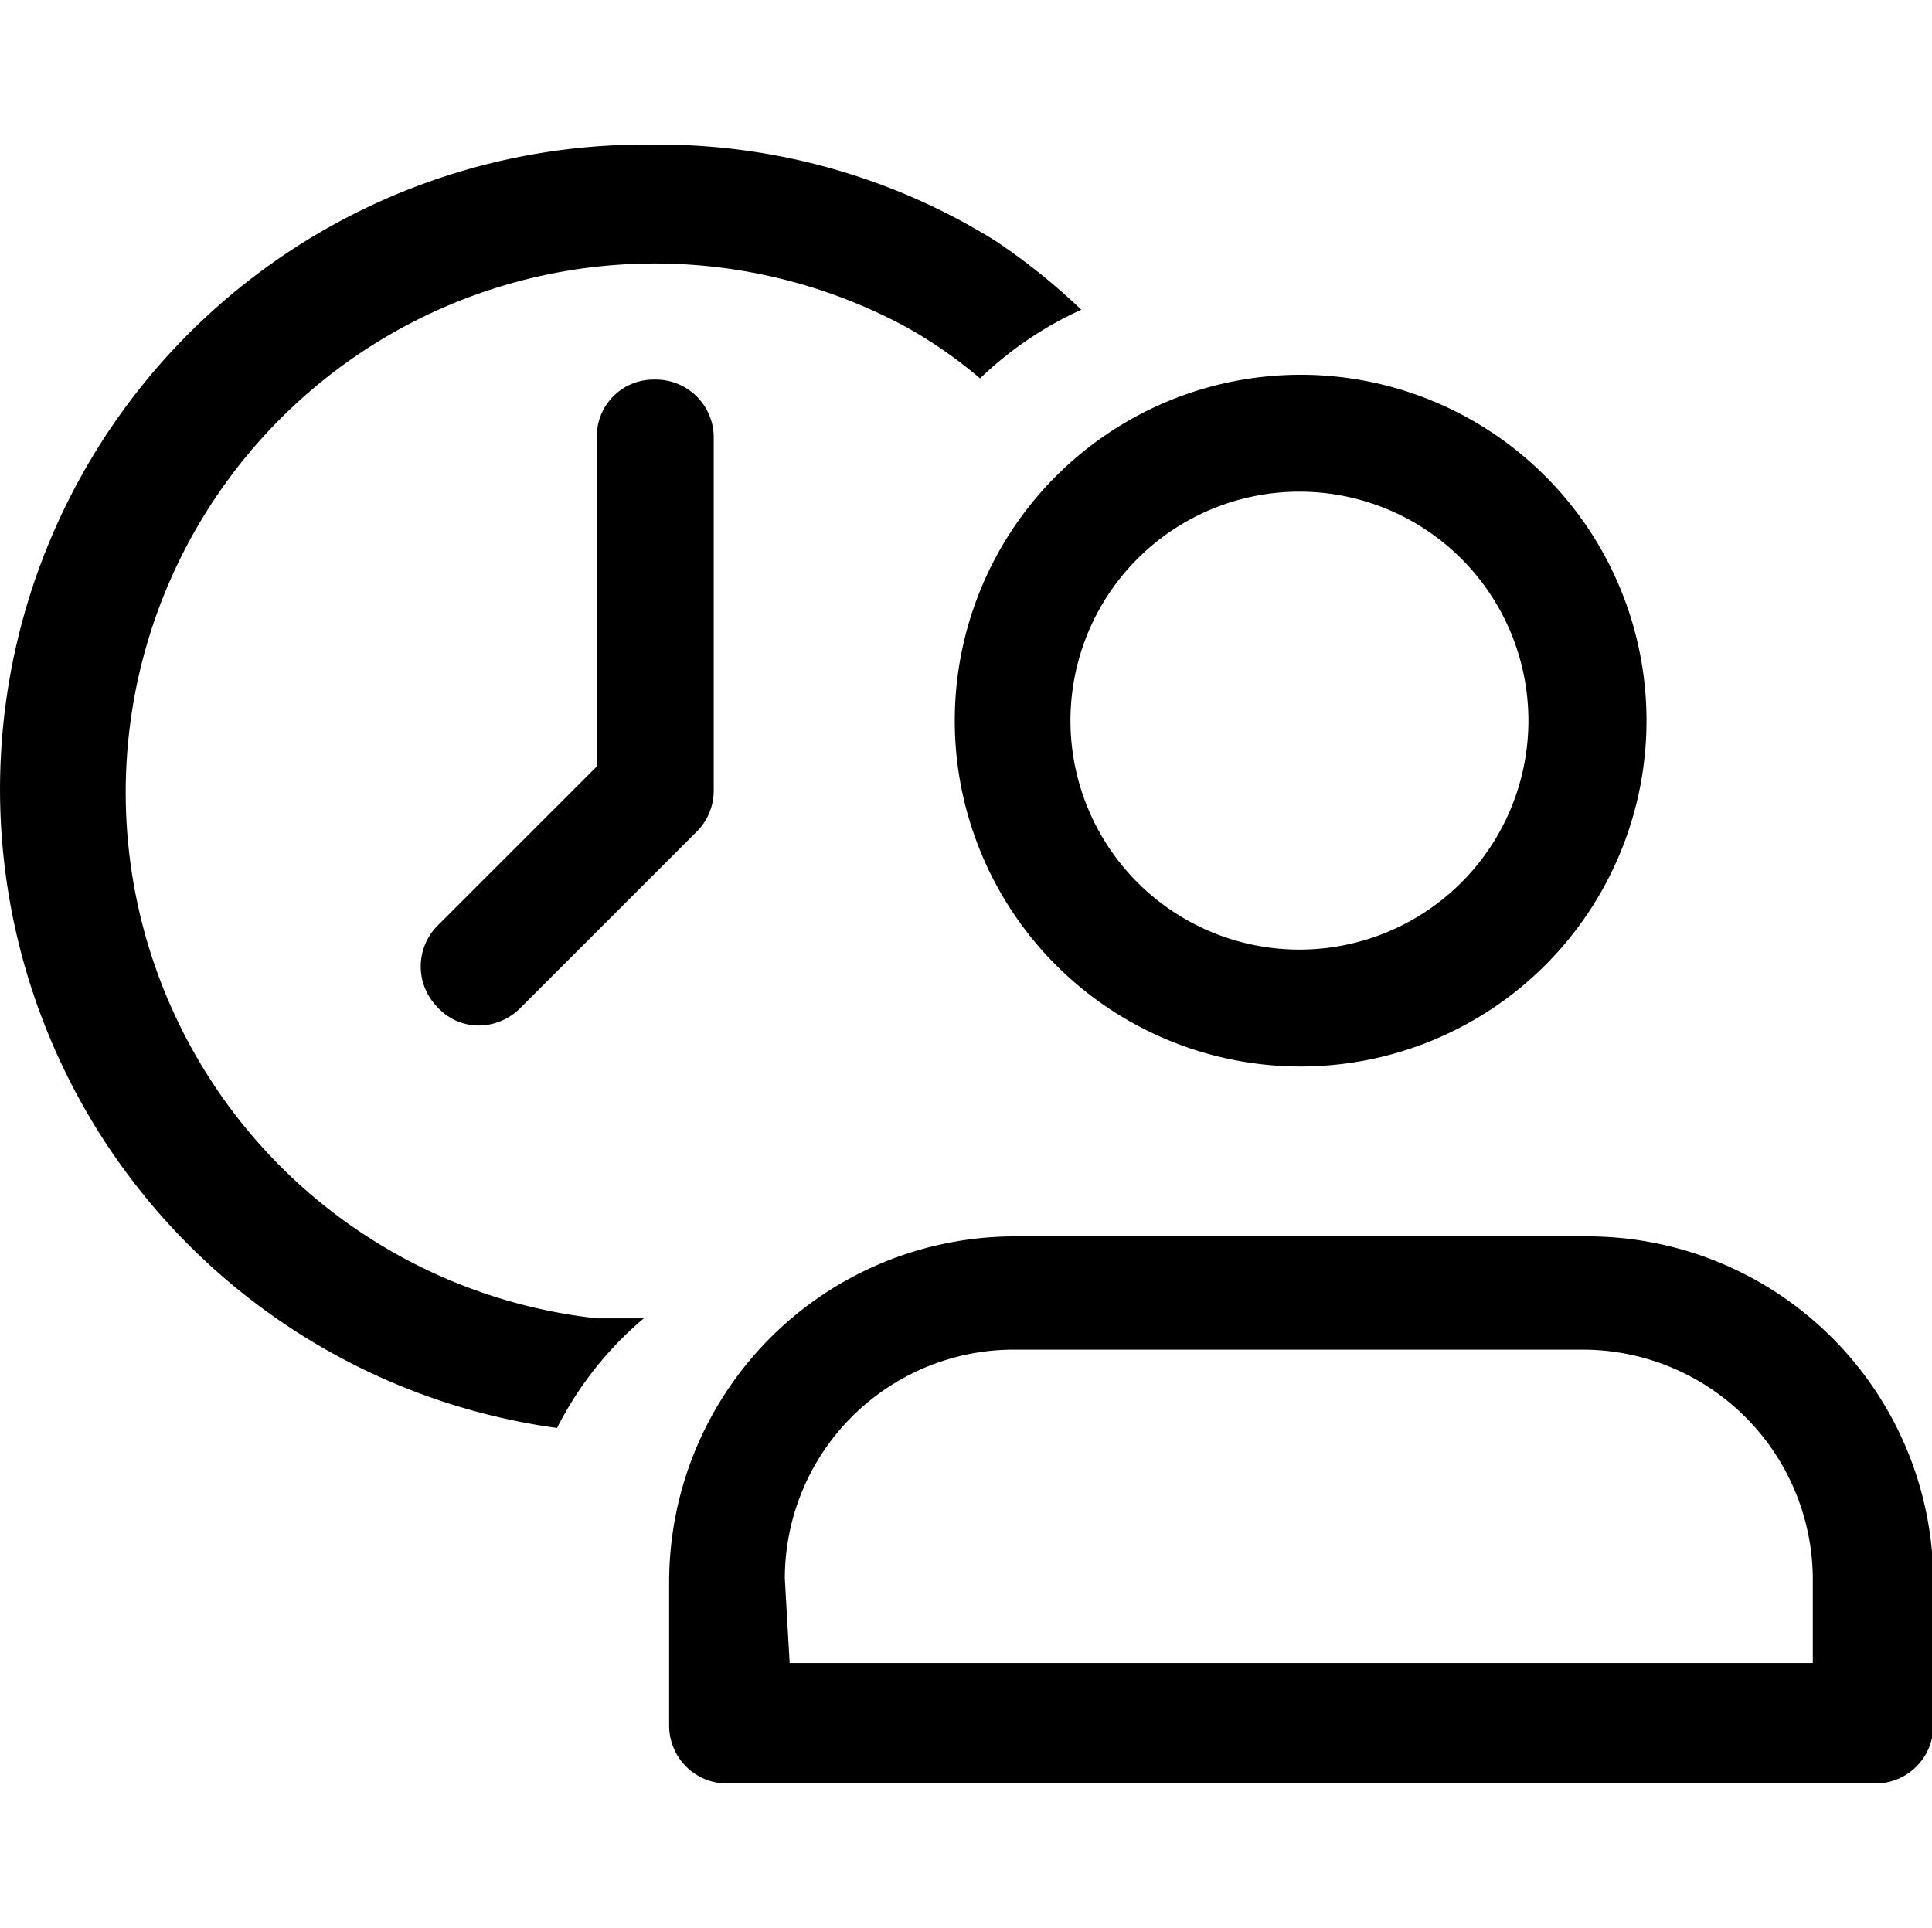 <?xml version="1.0" standalone="no"?><!DOCTYPE svg PUBLIC "-//W3C//DTD SVG 1.1//EN" "http://www.w3.org/Graphics/SVG/1.1/DTD/svg11.dtd"><svg t="1631004595164" class="icon" viewBox="0 0 1026 1024" version="1.1" xmlns="http://www.w3.org/2000/svg" p-id="3836" xmlns:xlink="http://www.w3.org/1999/xlink" width="200.391" height="200"><defs><style type="text/css"></style></defs><path d="M254.228 544.64a29.44 29.44 0 0 1-21.76-9.6 30.72 30.72 0 0 1 0-43.52l84.48-84.48V232.32a30.08 30.08 0 0 1 30.72-30.72 30.72 30.72 0 0 1 31.36 30.72v187.52a30.72 30.72 0 0 1-8.96 21.76L276.628 535.04a31.36 31.36 0 0 1-22.4 9.6zM995.348 947.2H386.708a30.72 30.72 0 0 1-31.36-30.72v-76.16a183.68 183.68 0 0 1 183.68-183.68h305.28A183.68 183.68 0 0 1 1026.708 840.32v76.16a30.72 30.72 0 0 1-31.36 30.72z m-576-64H962.708v-44.8a122.24 122.24 0 0 0-121.6-121.6H537.748a121.6 121.6 0 0 0-120.96 121.6zM690.708 566.4A183.68 183.68 0 1 1 874.388 384a183.68 183.68 0 0 1-183.68 182.4z m0-305.28A121.6 121.6 0 1 0 811.668 384a121.6 121.6 0 0 0-120.96-122.88z" p-id="3837"></path><path d="M528.788 128a338.56 338.56 0 0 0-183.04-51.2 342.4 342.4 0 0 0-49.92 681.6 185.6 185.6 0 0 1 46.08-58.24h-24.96a280.96 280.96 0 1 1 163.84-526.72 243.84 243.84 0 0 1 39.68 27.52 192 192 0 0 1 53.76-36.48A339.84 339.84 0 0 0 528.788 128z" p-id="3838"></path></svg>